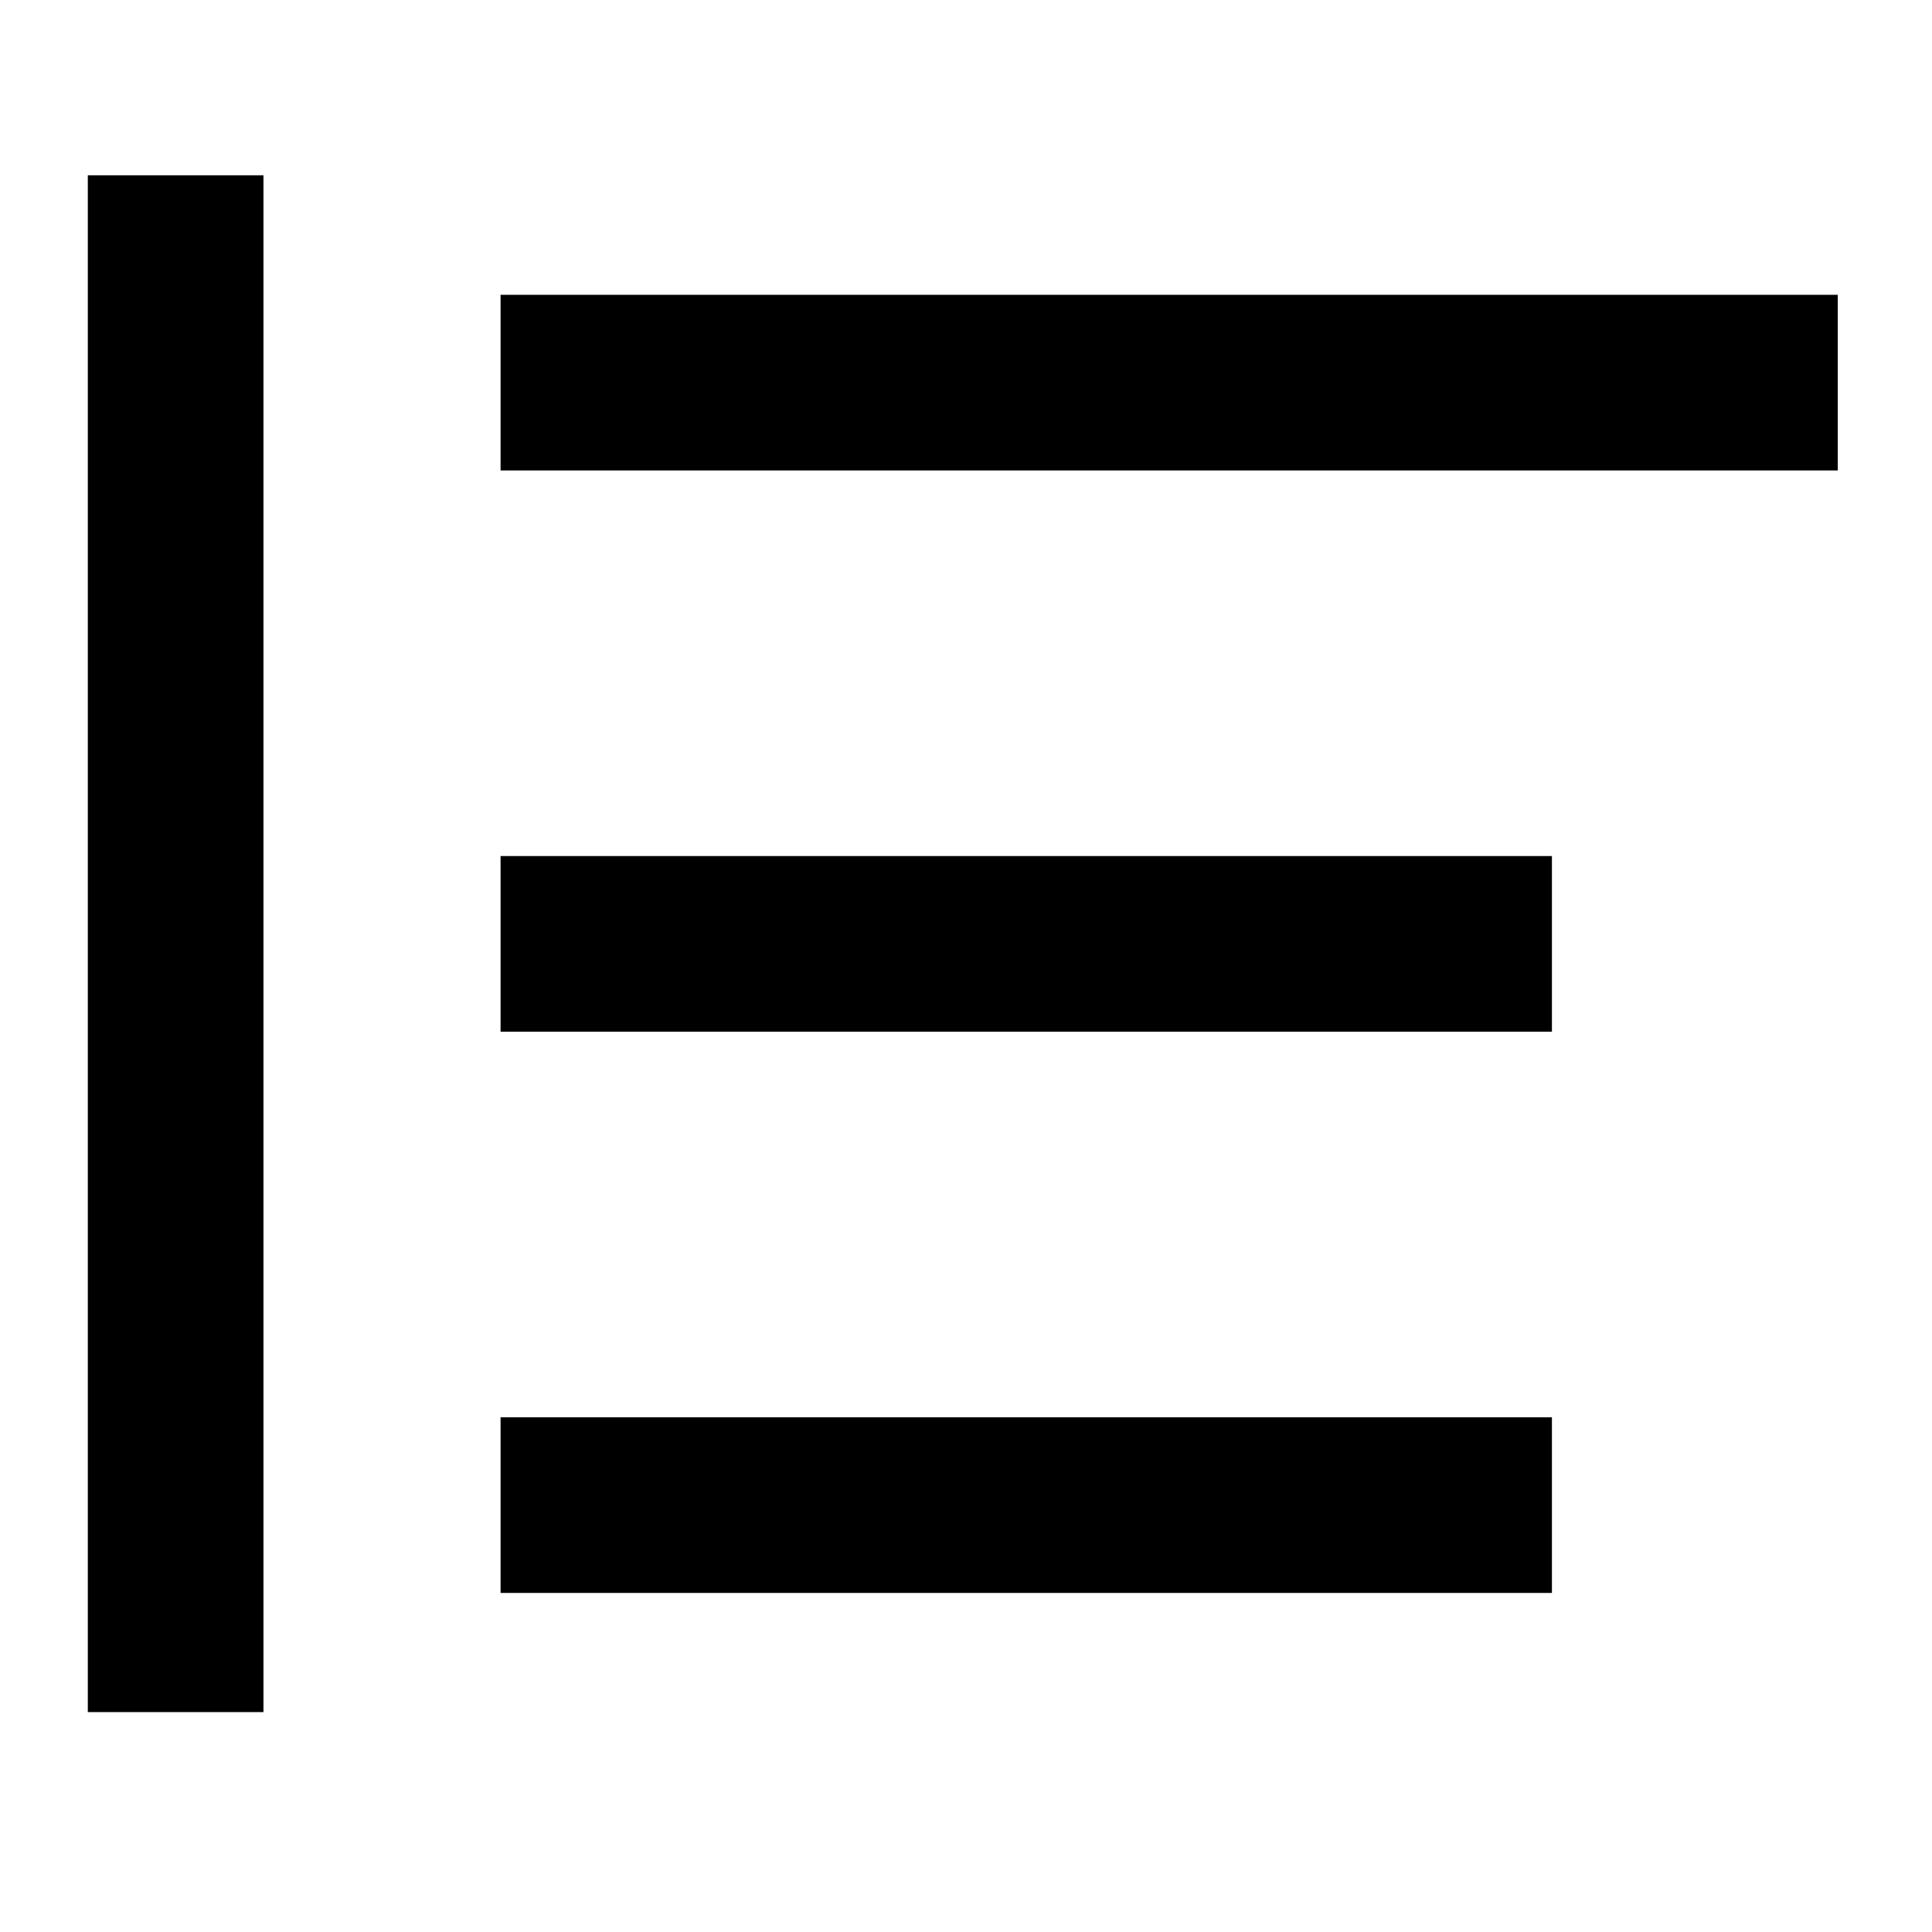 ﻿<svg t="1724052902130" class="icon" viewBox="0 0 1024 1024" version="1.1" xmlns="http://www.w3.org/2000/svg" p-id="1491" width="64" height="64"><path d="M46.545 907.45v-814.545h93.091v814.545z m218.764-63.162v-93.091h557.242v93.091z m0-297.472v-93.091h557.242v93.091z m0-297.472v-93.091h708.748v93.091z"></path></svg>
